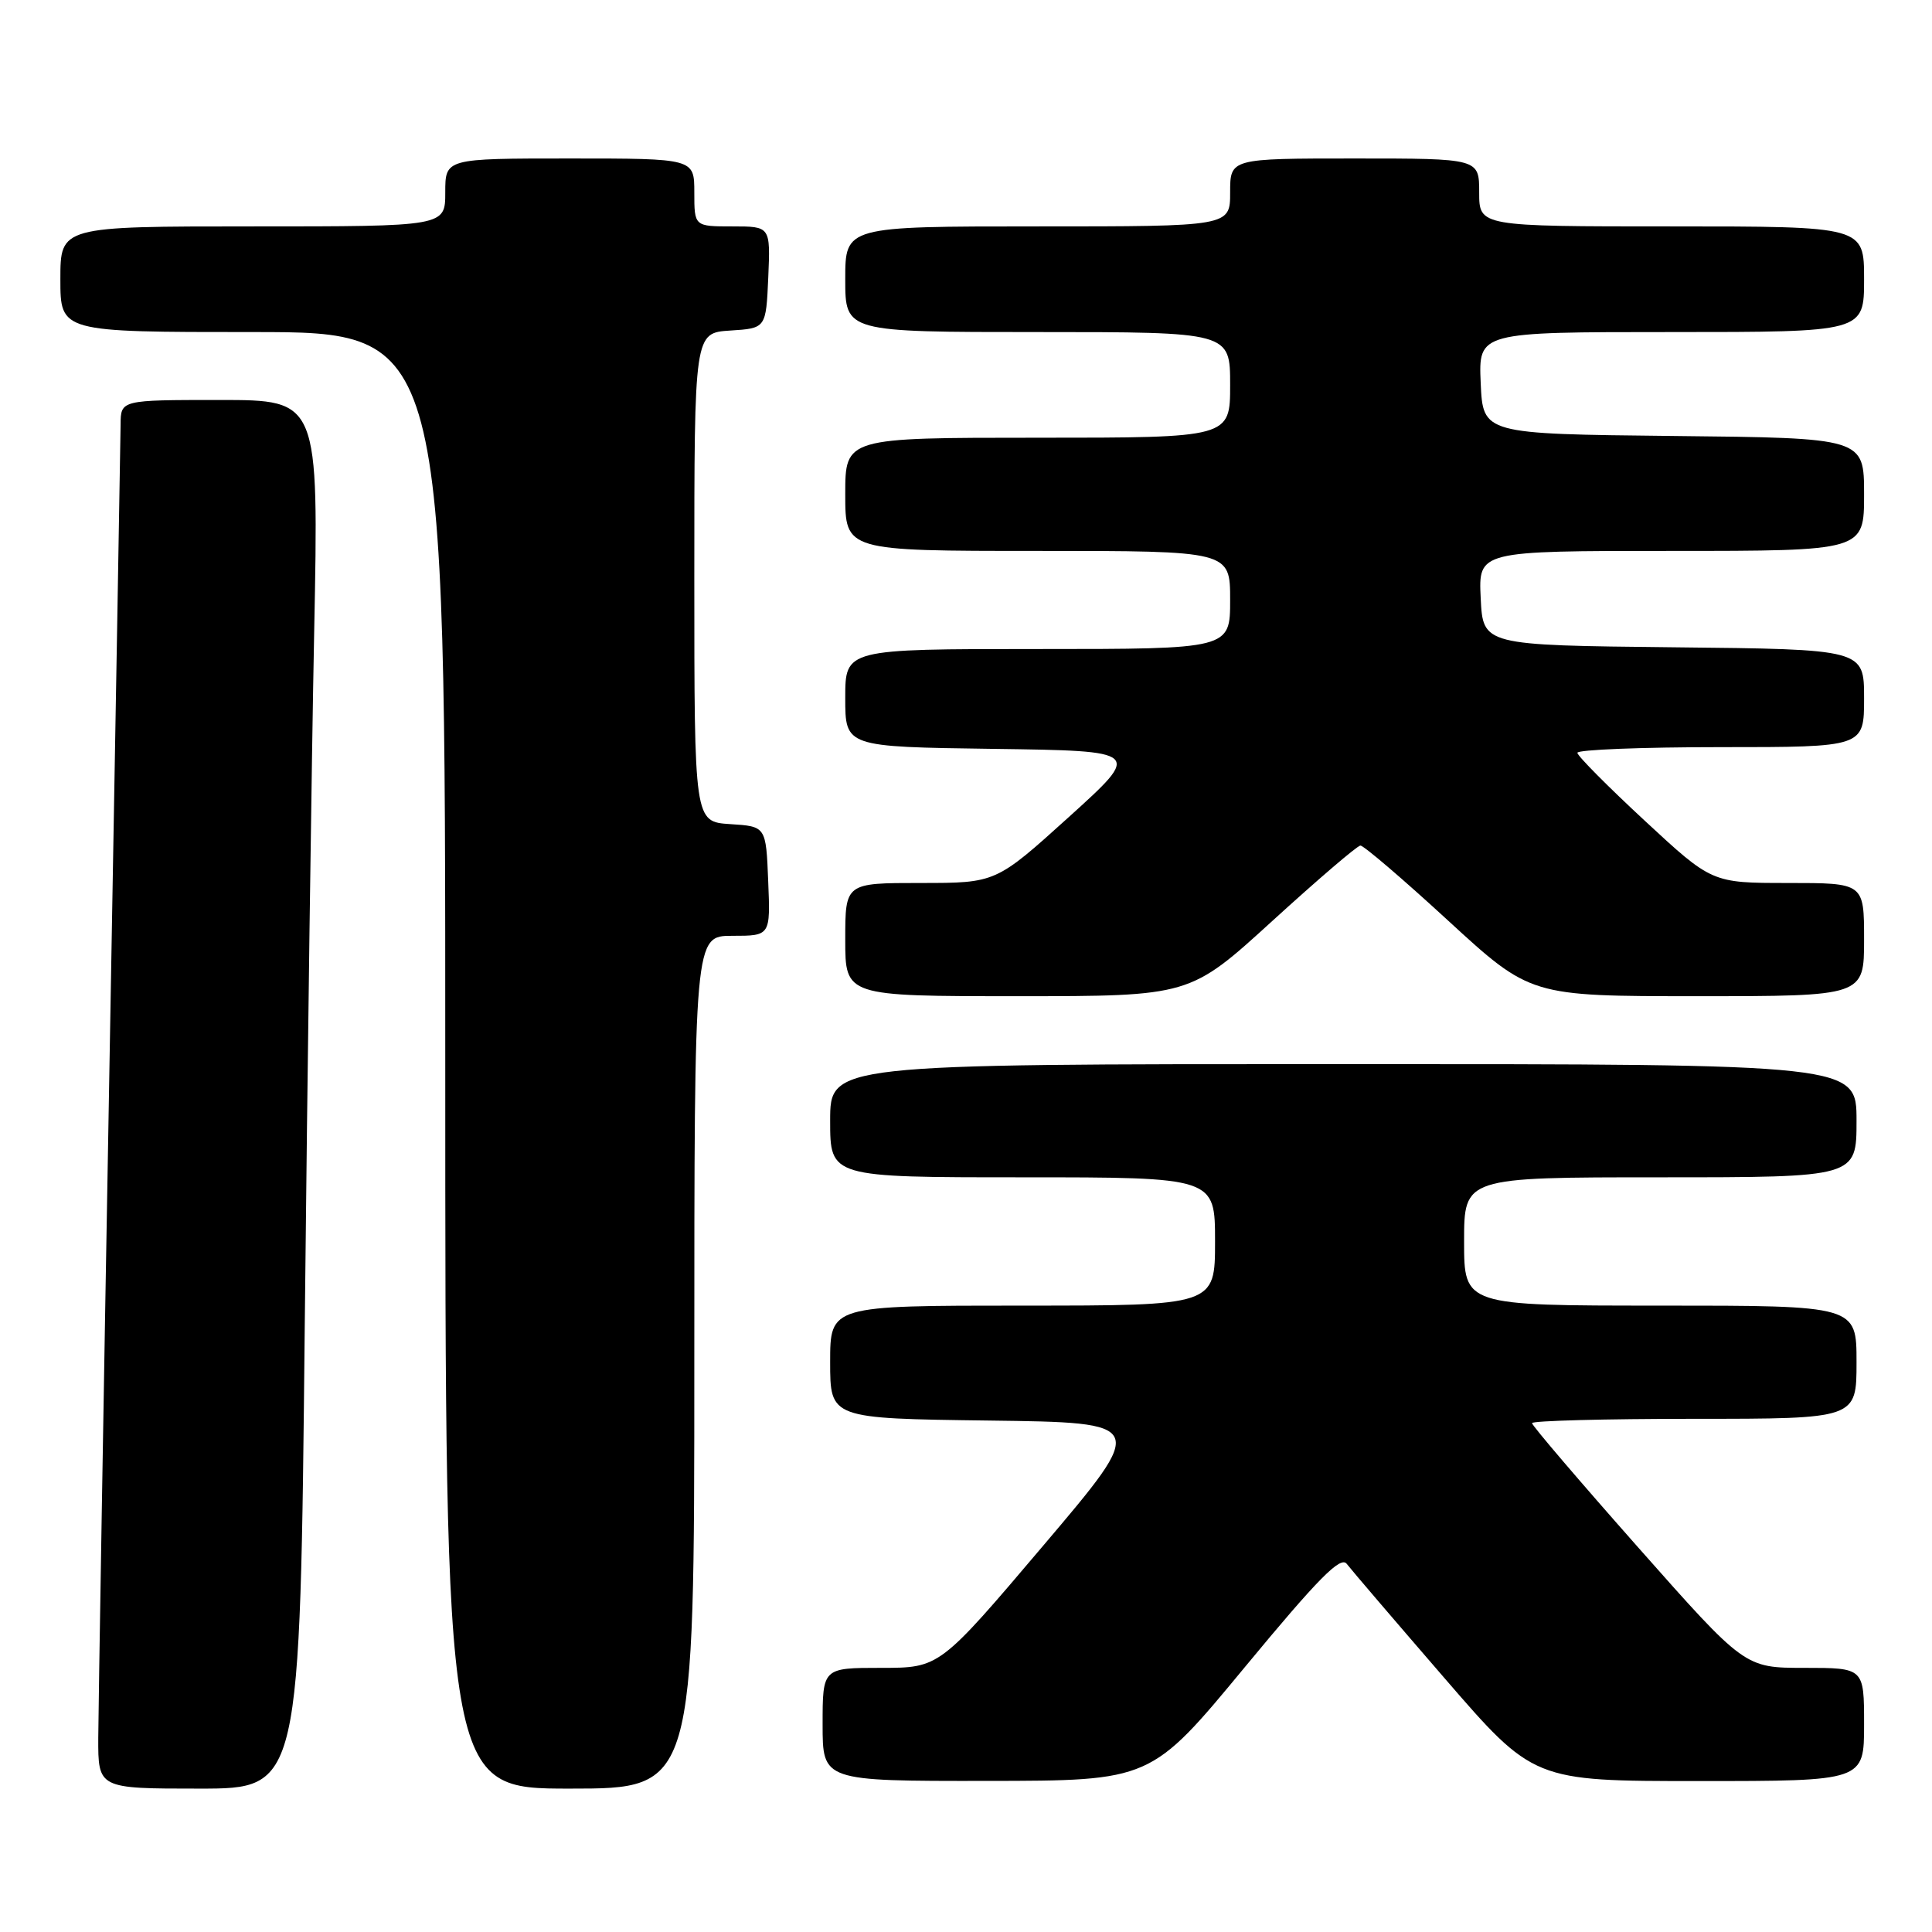 <?xml version="1.0" encoding="UTF-8" standalone="no"?>
<!DOCTYPE svg PUBLIC "-//W3C//DTD SVG 1.1//EN" "http://www.w3.org/Graphics/SVG/1.1/DTD/svg11.dtd" >
<svg xmlns="http://www.w3.org/2000/svg" xmlns:xlink="http://www.w3.org/1999/xlink" version="1.1" viewBox="0 0 256 256">
 <g >
 <path fill="currentColor"
d=" M 40.38 175.75 C 40.73 142.06 41.29 100.66 41.63 83.75 C 42.24 53.00 42.24 53.00 29.12 53.00 C 16.00 53.00 16.00 53.00 15.98 56.25 C 15.96 58.04 15.30 96.40 14.50 141.50 C 13.70 186.60 13.04 226.54 13.02 230.25 C 13.00 237.00 13.00 237.00 26.38 237.00 C 39.76 237.00 39.76 237.00 40.38 175.75 Z  M 92.00 180.50 C 92.00 124.00 92.00 124.00 97.04 124.00 C 102.09 124.00 102.09 124.00 101.79 116.75 C 101.50 109.50 101.50 109.50 96.75 109.20 C 92.00 108.89 92.00 108.89 92.00 76.50 C 92.00 44.11 92.00 44.11 96.75 43.80 C 101.50 43.50 101.50 43.50 101.80 36.75 C 102.09 30.00 102.09 30.00 97.05 30.00 C 92.00 30.00 92.00 30.00 92.00 25.50 C 92.00 21.00 92.00 21.00 75.50 21.00 C 59.00 21.00 59.00 21.00 59.00 25.50 C 59.00 30.00 59.00 30.00 33.50 30.00 C 8.00 30.00 8.00 30.00 8.00 37.00 C 8.00 44.00 8.00 44.00 33.50 44.00 C 59.00 44.00 59.00 44.00 59.00 140.50 C 59.00 237.00 59.00 237.00 75.50 237.00 C 92.00 237.00 92.00 237.00 92.00 180.50 Z  M 164.95 220.90 C 174.70 209.11 177.64 206.14 178.45 207.22 C 179.03 207.98 184.83 214.76 191.35 222.30 C 203.19 236.00 203.19 236.00 225.10 236.00 C 247.00 236.00 247.00 236.00 247.00 228.50 C 247.00 221.00 247.00 221.00 239.09 221.00 C 231.19 221.00 231.19 221.00 217.09 205.07 C 209.34 196.31 203.00 188.89 203.00 188.57 C 203.00 188.26 212.68 188.00 224.50 188.00 C 246.00 188.00 246.00 188.00 246.00 180.50 C 246.00 173.00 246.00 173.00 220.00 173.00 C 194.00 173.00 194.00 173.00 194.00 164.50 C 194.00 156.00 194.00 156.00 220.00 156.00 C 246.00 156.00 246.00 156.00 246.00 148.50 C 246.00 141.00 246.00 141.00 178.00 141.00 C 110.00 141.00 110.00 141.00 110.00 148.50 C 110.00 156.00 110.00 156.00 135.50 156.00 C 161.00 156.00 161.00 156.00 161.00 164.50 C 161.00 173.00 161.00 173.00 135.50 173.00 C 110.00 173.00 110.00 173.00 110.00 180.48 C 110.00 187.96 110.00 187.96 131.03 188.23 C 152.06 188.50 152.06 188.50 138.28 204.75 C 124.50 221.00 124.50 221.00 116.75 221.00 C 109.00 221.00 109.00 221.00 109.00 228.50 C 109.00 236.00 109.00 236.00 130.75 235.98 C 152.50 235.96 152.50 235.96 164.95 220.90 Z  M 168.58 122.04 C 174.59 116.56 179.84 112.06 180.26 112.04 C 180.68 112.02 185.92 116.50 191.90 122.00 C 202.79 132.00 202.79 132.00 224.89 132.00 C 247.00 132.00 247.00 132.00 247.00 124.50 C 247.00 117.00 247.00 117.00 236.92 117.00 C 226.84 117.00 226.84 117.00 217.94 108.75 C 213.04 104.21 209.02 100.16 209.01 99.75 C 209.01 99.34 217.55 99.00 228.00 99.00 C 247.00 99.00 247.00 99.00 247.00 92.52 C 247.00 86.03 247.00 86.03 221.75 85.77 C 196.50 85.50 196.50 85.50 196.20 79.25 C 195.90 73.00 195.90 73.00 221.45 73.00 C 247.00 73.00 247.00 73.00 247.00 65.52 C 247.00 58.03 247.00 58.03 221.75 57.77 C 196.50 57.50 196.50 57.50 196.20 50.75 C 195.91 44.00 195.91 44.00 221.45 44.00 C 247.00 44.00 247.00 44.00 247.00 37.00 C 247.00 30.00 247.00 30.00 221.50 30.00 C 196.00 30.00 196.00 30.00 196.00 25.50 C 196.00 21.00 196.00 21.00 179.50 21.00 C 163.00 21.00 163.00 21.00 163.00 25.50 C 163.00 30.00 163.00 30.00 137.50 30.00 C 112.00 30.00 112.00 30.00 112.00 37.00 C 112.00 44.00 112.00 44.00 137.50 44.00 C 163.00 44.00 163.00 44.00 163.00 51.00 C 163.00 58.00 163.00 58.00 137.50 58.00 C 112.00 58.00 112.00 58.00 112.00 65.50 C 112.00 73.00 112.00 73.00 137.50 73.00 C 163.00 73.00 163.00 73.00 163.00 79.50 C 163.00 86.00 163.00 86.00 137.50 86.00 C 112.00 86.00 112.00 86.00 112.00 92.48 C 112.00 98.96 112.00 98.96 131.65 99.23 C 151.31 99.50 151.31 99.50 141.64 108.25 C 131.96 117.00 131.96 117.00 121.98 117.00 C 112.00 117.00 112.00 117.00 112.00 124.50 C 112.00 132.00 112.00 132.00 134.83 132.00 C 157.66 132.00 157.66 132.00 168.58 122.04 Z "/>
</g>
</svg>